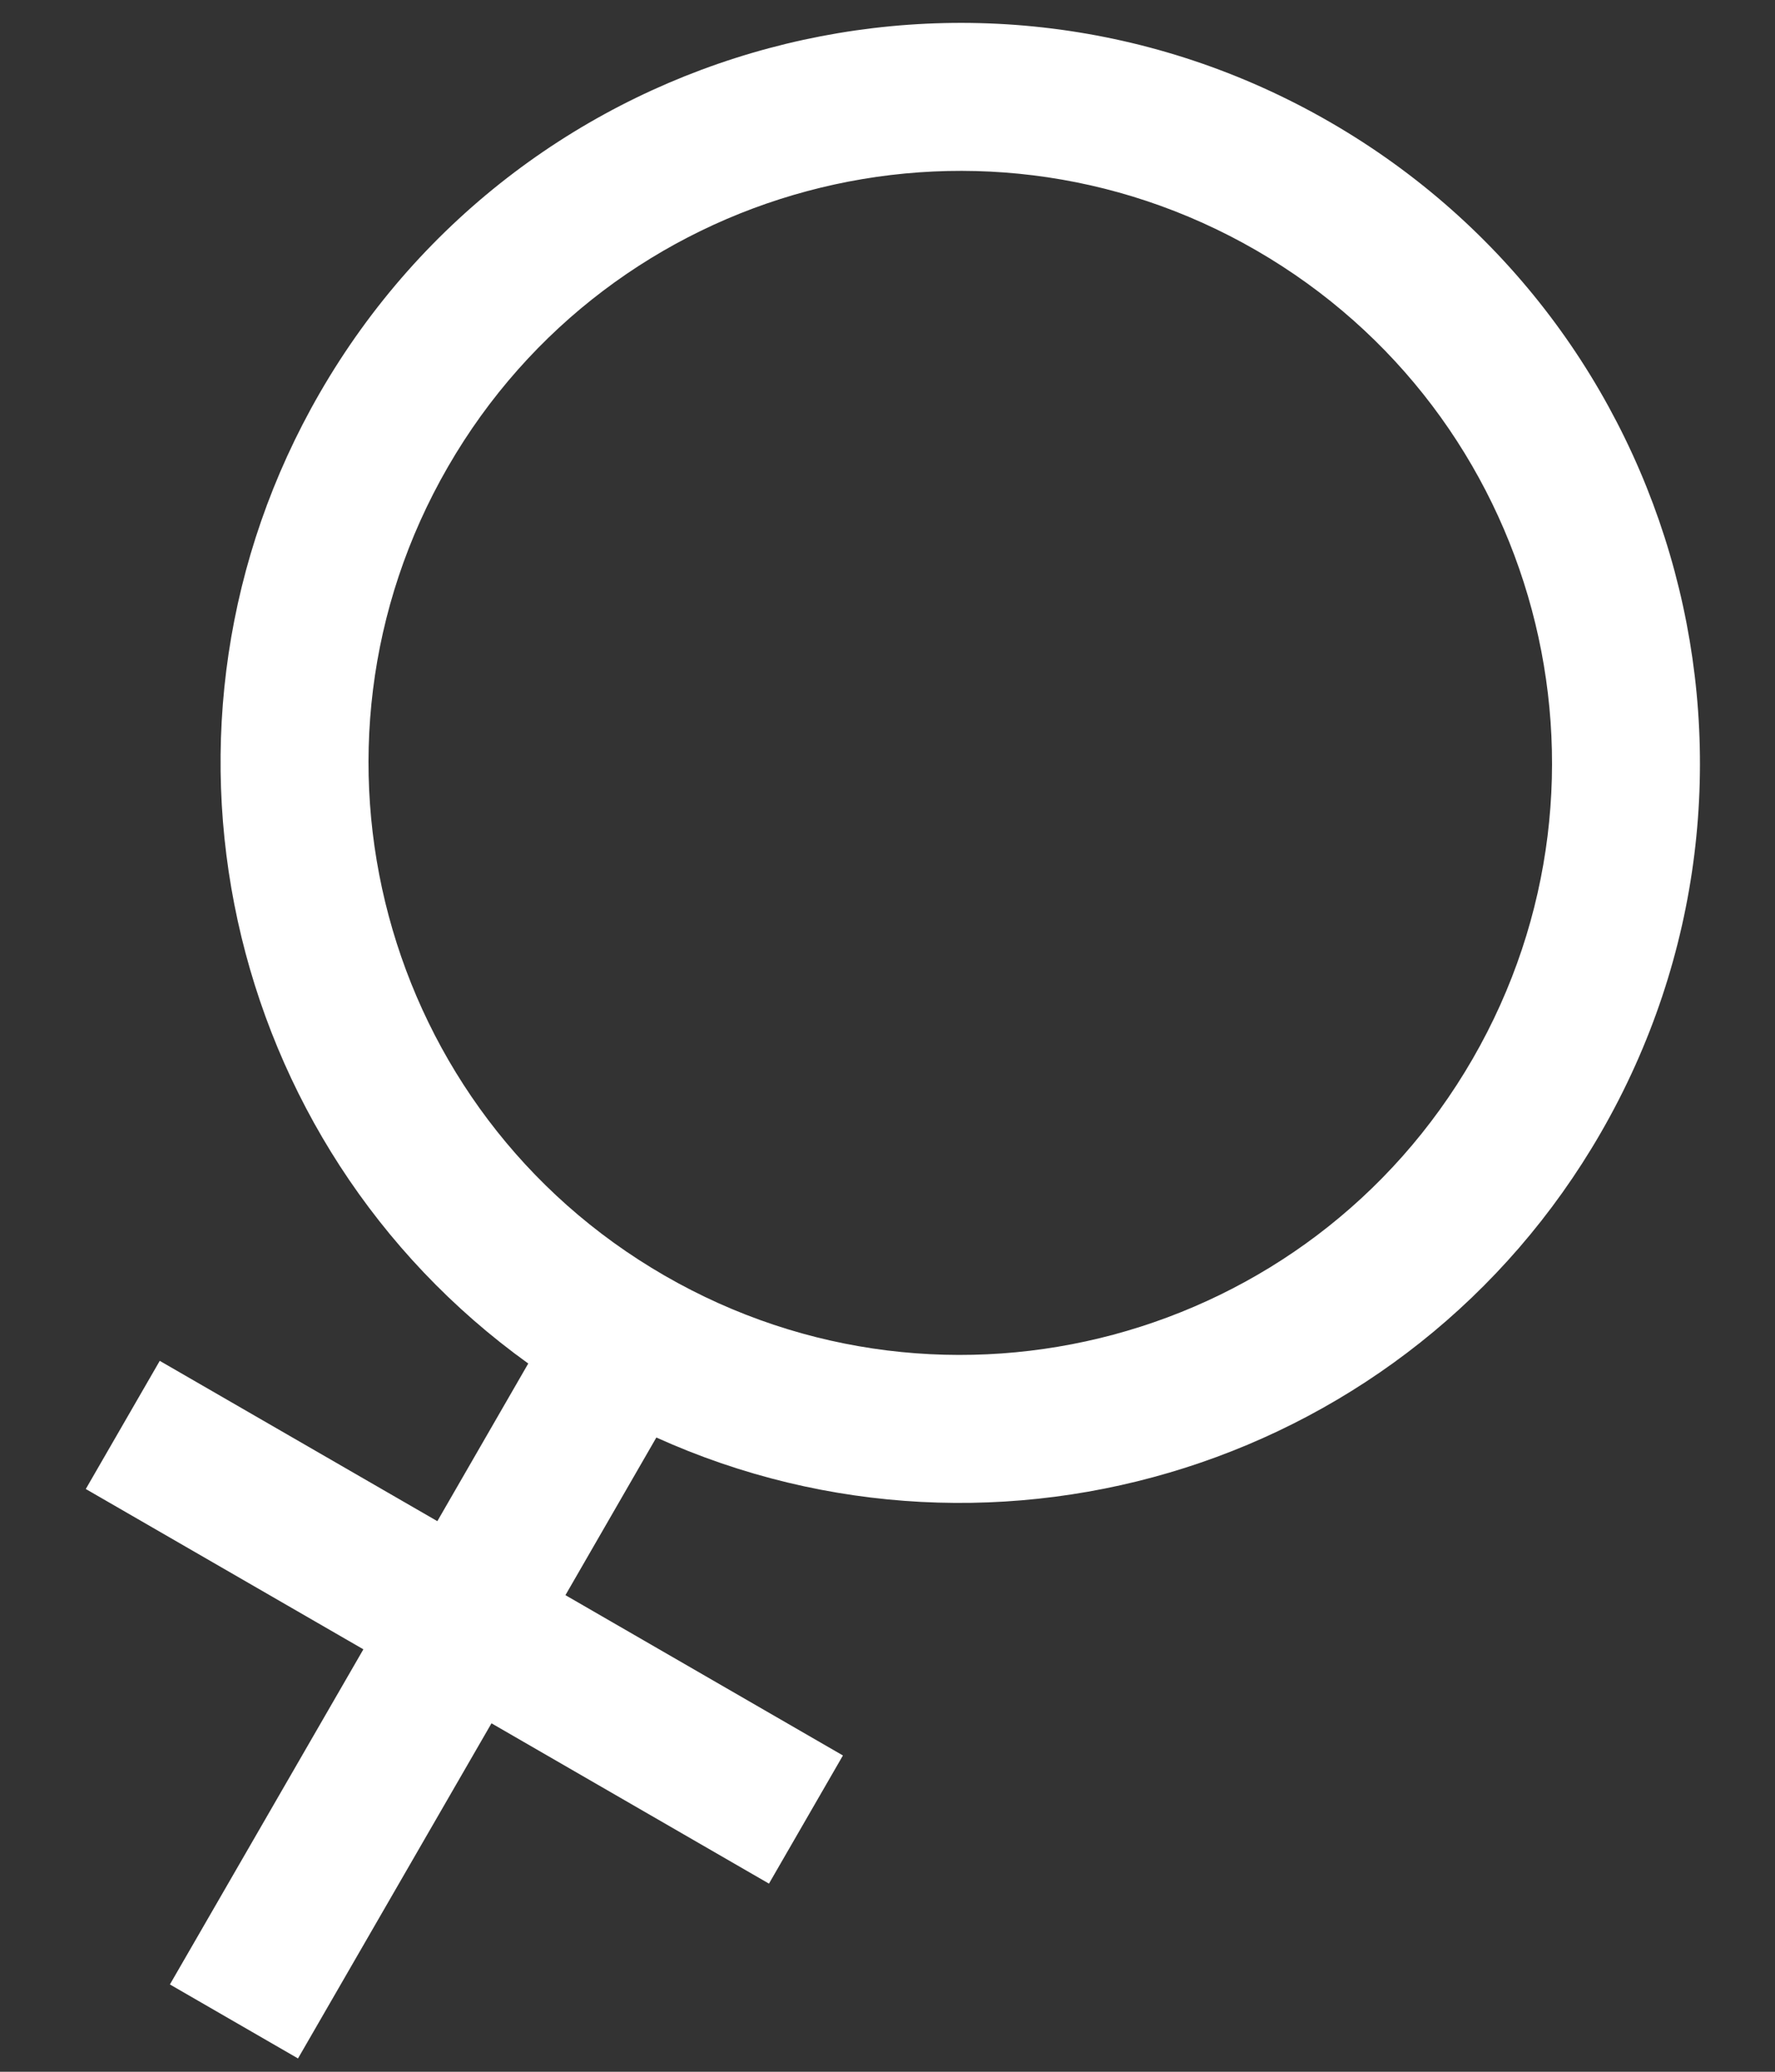 <?xml version="1.0" encoding="UTF-8"?>
<svg width="18px" height="21px" viewBox="0 0 18 21" version="1.1" xmlns="http://www.w3.org/2000/svg" xmlns:xlink="http://www.w3.org/1999/xlink">
    <rect x="0" y="0" width="18" height="21" fill="#333333" stroke="none"/>
    <!-- Generator: Sketch 54.1 (76490) - https://sketchapp.com -->
    <title>合并形状</title>
    <desc>Created with Sketch.</desc>
    <g id="组件" stroke="none" stroke-width="1" fill="none" fill-rule="evenodd">
        <g id="女" transform="translate(-5, -4)" fill="#FFFFFF" fill-rule="nonzero">
            <path d="M10.357,17.821 C7.263,15.6 6.298,11.351 8.243,7.983 C10.314,4.396 14.901,3.167 18.488,5.238 C22.075,7.309 23.304,11.896 21.233,15.483 C19.289,18.851 15.127,20.14 11.656,18.571 L10.734,20.169 L13.548,21.794 L12.798,23.093 L9.984,21.468 L8.022,24.865 L6.723,24.115 L8.685,20.718 L5.87,19.093 L6.62,17.794 L9.435,19.419 L10.357,17.821 Z M11.738,16.929 C14.608,18.586 18.277,17.603 19.934,14.733 C21.591,11.863 20.608,8.194 17.738,6.537 C14.868,4.88 11.199,5.863 9.542,8.733 C7.885,11.603 8.868,15.272 11.738,16.929 Z" id="合并形状"></path>
        </g>
    </g>
</svg>